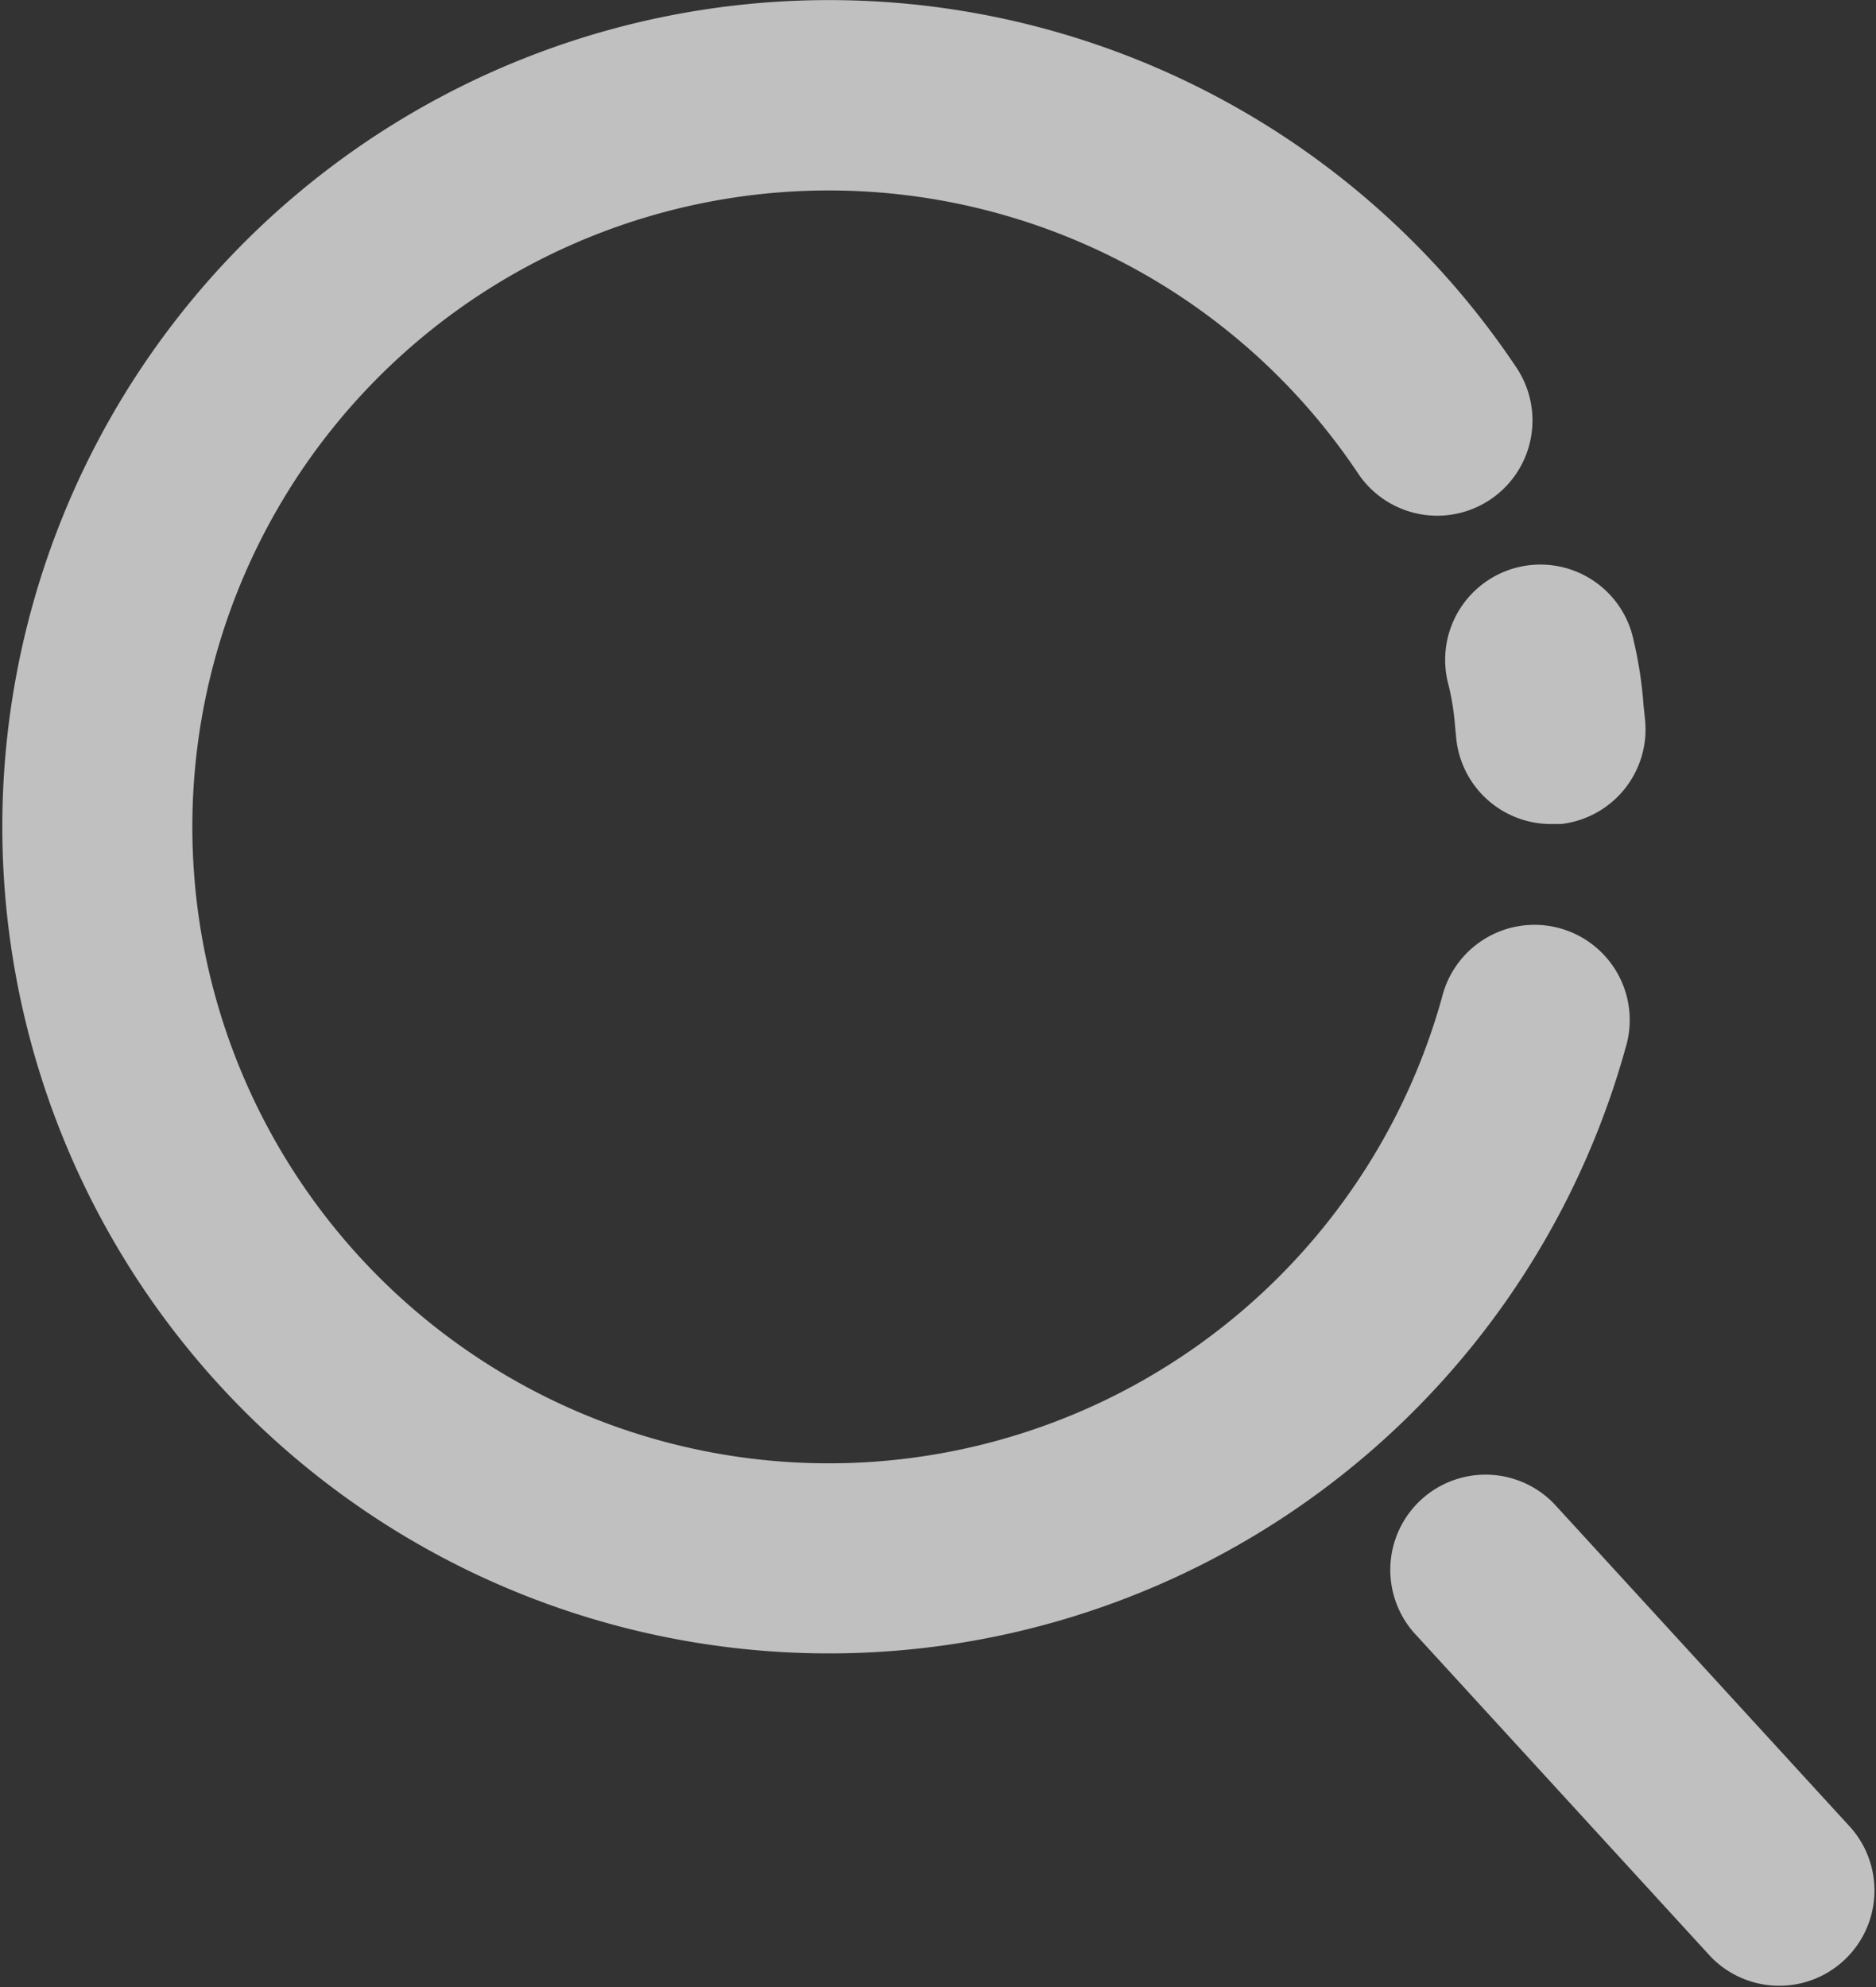 <svg id="noun_Search_2475045" xmlns="http://www.w3.org/2000/svg" width="15.64" height="16.566" viewBox="0 0 15.64 16.566">
  <rect x="0" y="0" width="15.64" height="16.566" fill="#333333" stroke="none"/>
  <g id="Group_43" data-name="Group 43" transform="translate(0 0)" opacity="0.69">
    <path id="Path_6" data-name="Path 6" d="M70.31,70.389a.794.794,0,0,0-1.171,1.072l2.473,2.7a.794.794,0,0,0,1.171-1.072Z" transform="translate(-57.352 -57.85)" fill="#fff"/>
    <path id="Path_7" data-name="Path 7" d="M24.151,17a.794.794,0,1,0-1.53-.423,5.306,5.306,0,1,1-.7-4.367.794.794,0,0,0,1.32-.883A6.892,6.892,0,1,0,24.151,17Z" transform="translate(-10.599 -8.263)" fill="#fff"/>
    <path id="Path_8" data-name="Path 8" d="M72.892,32.72a.794.794,0,1,0-1.546.359,2.066,2.066,0,0,1,.054.33l.012.125a.794.794,0,0,0,.788.709c.028,0,.058,0,.085,0a.794.794,0,0,0,.7-.875l-.012-.113A3.362,3.362,0,0,0,72.892,32.72Z" transform="translate(-59.271 -27.373)" fill="#fff"/>
  </g>
</svg>
